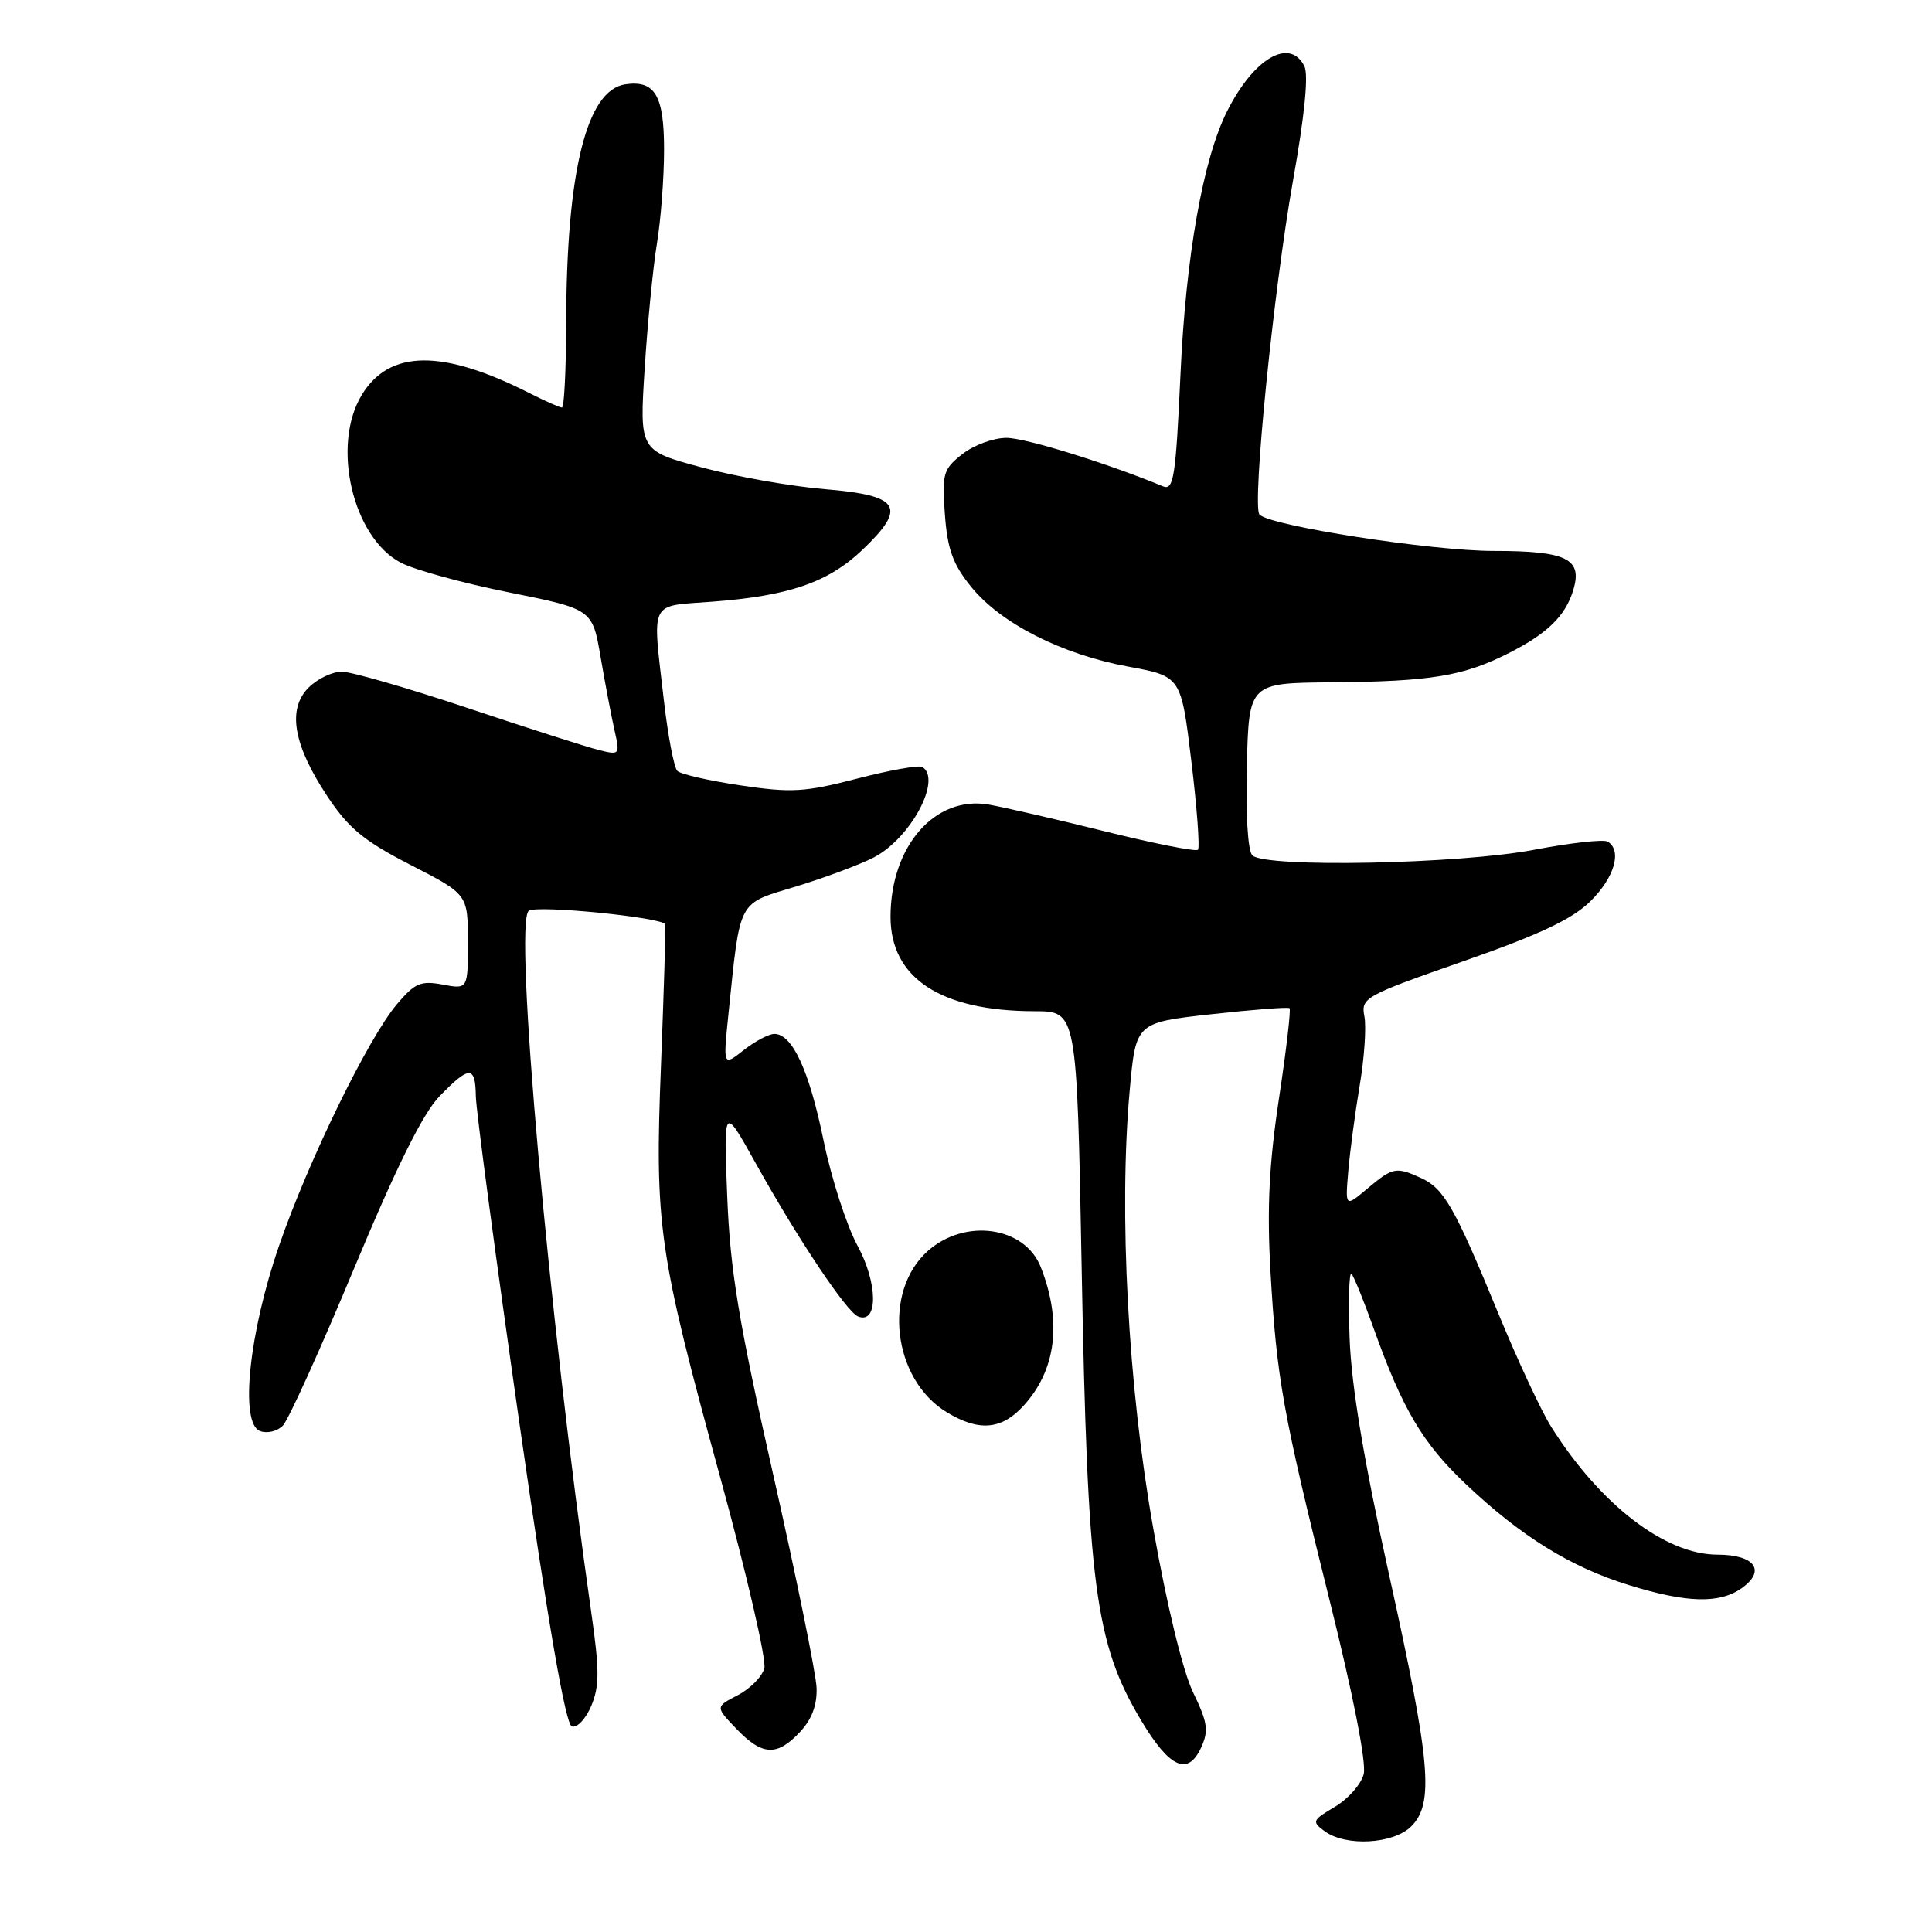 <?xml version="1.0" encoding="UTF-8" standalone="no"?>
<!DOCTYPE svg PUBLIC "-//W3C//DTD SVG 1.1//EN" "http://www.w3.org/Graphics/SVG/1.1/DTD/svg11.dtd" >
<svg xmlns="http://www.w3.org/2000/svg" xmlns:xlink="http://www.w3.org/1999/xlink" version="1.1" viewBox="0 0 256 256">
 <g >
 <path fill="currentColor"
d=" M 187.00 242.00 C 190.04 238.96 189.57 233.56 184.08 208.75 C 180.70 193.46 179.06 183.62 178.83 177.30 C 178.65 172.24 178.77 168.41 179.09 168.80 C 179.42 169.18 180.73 172.43 182.01 176.00 C 185.85 186.76 188.51 191.25 194.28 196.70 C 201.57 203.59 208.12 207.65 215.86 210.04 C 223.49 212.40 227.81 212.52 230.74 210.47 C 234.06 208.14 232.55 206.00 227.59 206.00 C 220.66 206.00 212.06 199.40 205.54 189.06 C 204.22 186.97 201.04 180.14 198.47 173.88 C 192.73 159.92 191.32 157.47 188.29 156.09 C 184.99 154.58 184.55 154.67 181.20 157.48 C 178.25 159.97 178.25 159.97 178.65 155.23 C 178.87 152.63 179.55 147.51 180.16 143.87 C 180.78 140.22 181.06 136.08 180.79 134.68 C 180.32 132.21 180.76 131.96 193.90 127.37 C 204.04 123.82 208.33 121.80 210.75 119.41 C 213.93 116.27 214.96 112.71 213.03 111.52 C 212.50 111.19 208.11 111.68 203.28 112.60 C 193.38 114.50 167.61 115.01 165.94 113.34 C 165.34 112.74 165.05 107.85 165.21 101.41 C 165.50 90.50 165.50 90.50 176.50 90.41 C 189.63 90.30 193.90 89.59 199.94 86.53 C 205.03 83.95 207.43 81.61 208.46 78.20 C 209.73 74.04 207.62 73.00 197.93 73.00 C 189.65 73.00 168.24 69.67 166.89 68.18 C 165.88 67.06 168.75 38.47 171.32 24.00 C 172.88 15.26 173.41 9.88 172.83 8.75 C 170.88 4.95 166.15 7.71 162.61 14.71 C 159.42 21.03 157.13 33.90 156.42 49.60 C 155.79 63.27 155.52 65.02 154.10 64.44 C 146.62 61.35 135.93 58.04 133.38 58.02 C 131.67 58.01 129.04 58.97 127.53 60.16 C 124.98 62.16 124.81 62.74 125.20 68.14 C 125.54 72.76 126.25 74.75 128.66 77.73 C 132.58 82.59 140.68 86.71 149.50 88.33 C 156.50 89.62 156.50 89.62 157.86 100.86 C 158.61 107.05 159.00 112.33 158.73 112.60 C 158.46 112.87 152.90 111.77 146.37 110.15 C 139.84 108.53 132.93 106.94 131.00 106.61 C 123.89 105.39 118.00 112.13 118.00 121.48 C 118.00 129.61 124.66 133.98 137.10 133.99 C 142.69 134.00 142.69 134.00 143.32 167.75 C 144.10 210.18 145.09 217.73 151.22 227.99 C 154.99 234.29 157.42 235.37 159.17 231.53 C 160.18 229.32 160.01 228.21 158.10 224.27 C 156.75 221.50 154.62 212.75 152.82 202.56 C 149.47 183.72 148.23 160.69 149.69 144.50 C 150.50 135.50 150.50 135.50 160.50 134.39 C 166.00 133.78 170.66 133.42 170.87 133.59 C 171.07 133.76 170.44 139.15 169.47 145.56 C 168.16 154.24 167.87 160.07 168.34 168.38 C 169.16 182.66 169.96 187.12 176.18 212.06 C 179.29 224.50 181.07 233.59 180.70 235.07 C 180.36 236.42 178.64 238.37 176.88 239.41 C 173.87 241.19 173.80 241.38 175.53 242.65 C 178.35 244.71 184.65 244.35 187.00 242.00 Z  M 105.99 229.51 C 107.57 227.83 108.28 225.94 108.20 223.64 C 108.13 221.78 105.54 209.06 102.45 195.38 C 97.85 175.02 96.75 168.32 96.36 158.50 C 95.88 146.50 95.88 146.50 100.06 154.00 C 105.73 164.19 112.19 173.86 113.72 174.45 C 116.38 175.47 116.32 170.01 113.62 165.05 C 112.18 162.39 110.16 156.14 109.13 151.14 C 107.23 141.85 104.99 137.00 102.61 137.00 C 101.87 137.00 100.04 137.97 98.54 139.15 C 95.81 141.30 95.81 141.30 96.52 134.40 C 98.12 118.95 97.65 119.84 105.52 117.45 C 109.36 116.28 113.98 114.55 115.79 113.61 C 120.67 111.08 124.85 103.26 122.21 101.63 C 121.77 101.36 117.88 102.05 113.57 103.17 C 106.64 104.97 104.86 105.07 98.14 104.07 C 93.96 103.45 90.19 102.59 89.75 102.15 C 89.31 101.71 88.52 97.56 87.98 92.93 C 86.42 79.31 85.91 80.37 94.33 79.73 C 104.56 78.96 109.73 77.18 114.27 72.86 C 120.23 67.18 119.29 65.65 109.33 64.82 C 104.85 64.45 97.48 63.15 92.96 61.93 C 84.73 59.71 84.73 59.71 85.42 48.84 C 85.80 42.86 86.53 35.39 87.05 32.24 C 87.57 29.08 87.99 23.52 87.99 19.87 C 88.00 12.65 86.79 10.60 82.86 11.17 C 77.73 11.92 75.06 22.70 75.02 42.75 C 75.01 48.94 74.76 54.00 74.46 54.00 C 74.16 54.00 72.25 53.15 70.21 52.12 C 58.64 46.24 51.61 46.31 47.95 52.31 C 43.87 59.00 46.73 71.26 53.15 74.58 C 54.97 75.52 61.42 77.29 67.48 78.50 C 78.50 80.72 78.50 80.72 79.59 87.11 C 80.19 90.62 81.02 94.98 81.43 96.79 C 82.16 100.02 82.12 100.07 79.34 99.38 C 77.78 98.99 69.99 96.50 62.04 93.84 C 54.08 91.18 46.55 89.00 45.29 89.00 C 44.03 89.00 42.05 89.95 40.89 91.11 C 38.04 93.96 38.86 98.71 43.38 105.52 C 46.20 109.77 48.22 111.43 54.41 114.61 C 61.99 118.50 61.99 118.50 62.00 124.80 C 62.00 131.09 62.00 131.09 58.66 130.46 C 55.74 129.92 54.97 130.25 52.58 133.08 C 48.76 137.62 40.91 153.71 37.00 165.00 C 32.98 176.61 31.74 188.58 34.45 189.62 C 35.40 189.98 36.75 189.66 37.49 188.89 C 38.23 188.12 42.48 178.73 46.94 168.02 C 52.53 154.60 56.05 147.51 58.23 145.27 C 62.19 141.18 62.99 141.17 63.05 145.25 C 63.07 147.04 65.66 166.46 68.80 188.42 C 72.64 215.22 74.93 228.48 75.77 228.76 C 76.46 228.99 77.62 227.76 78.35 226.03 C 79.44 223.42 79.44 221.31 78.35 213.69 C 72.68 174.09 68.06 122.30 70.06 120.69 C 71.06 119.88 88.04 121.58 88.15 122.50 C 88.22 123.05 87.96 131.38 87.59 141.00 C 86.74 162.44 87.22 165.79 95.45 195.82 C 98.95 208.58 101.57 219.94 101.28 221.05 C 100.98 222.17 99.40 223.77 97.76 224.62 C 94.78 226.16 94.78 226.16 97.58 229.08 C 101.00 232.65 102.95 232.75 105.99 229.51 Z  M 135.55 186.35 C 139.94 181.61 140.77 175.15 137.90 167.88 C 135.77 162.49 127.84 161.38 122.92 165.78 C 116.92 171.14 118.28 182.76 125.42 187.11 C 129.66 189.70 132.66 189.47 135.55 186.35 Z "/>
</g>
</svg>
